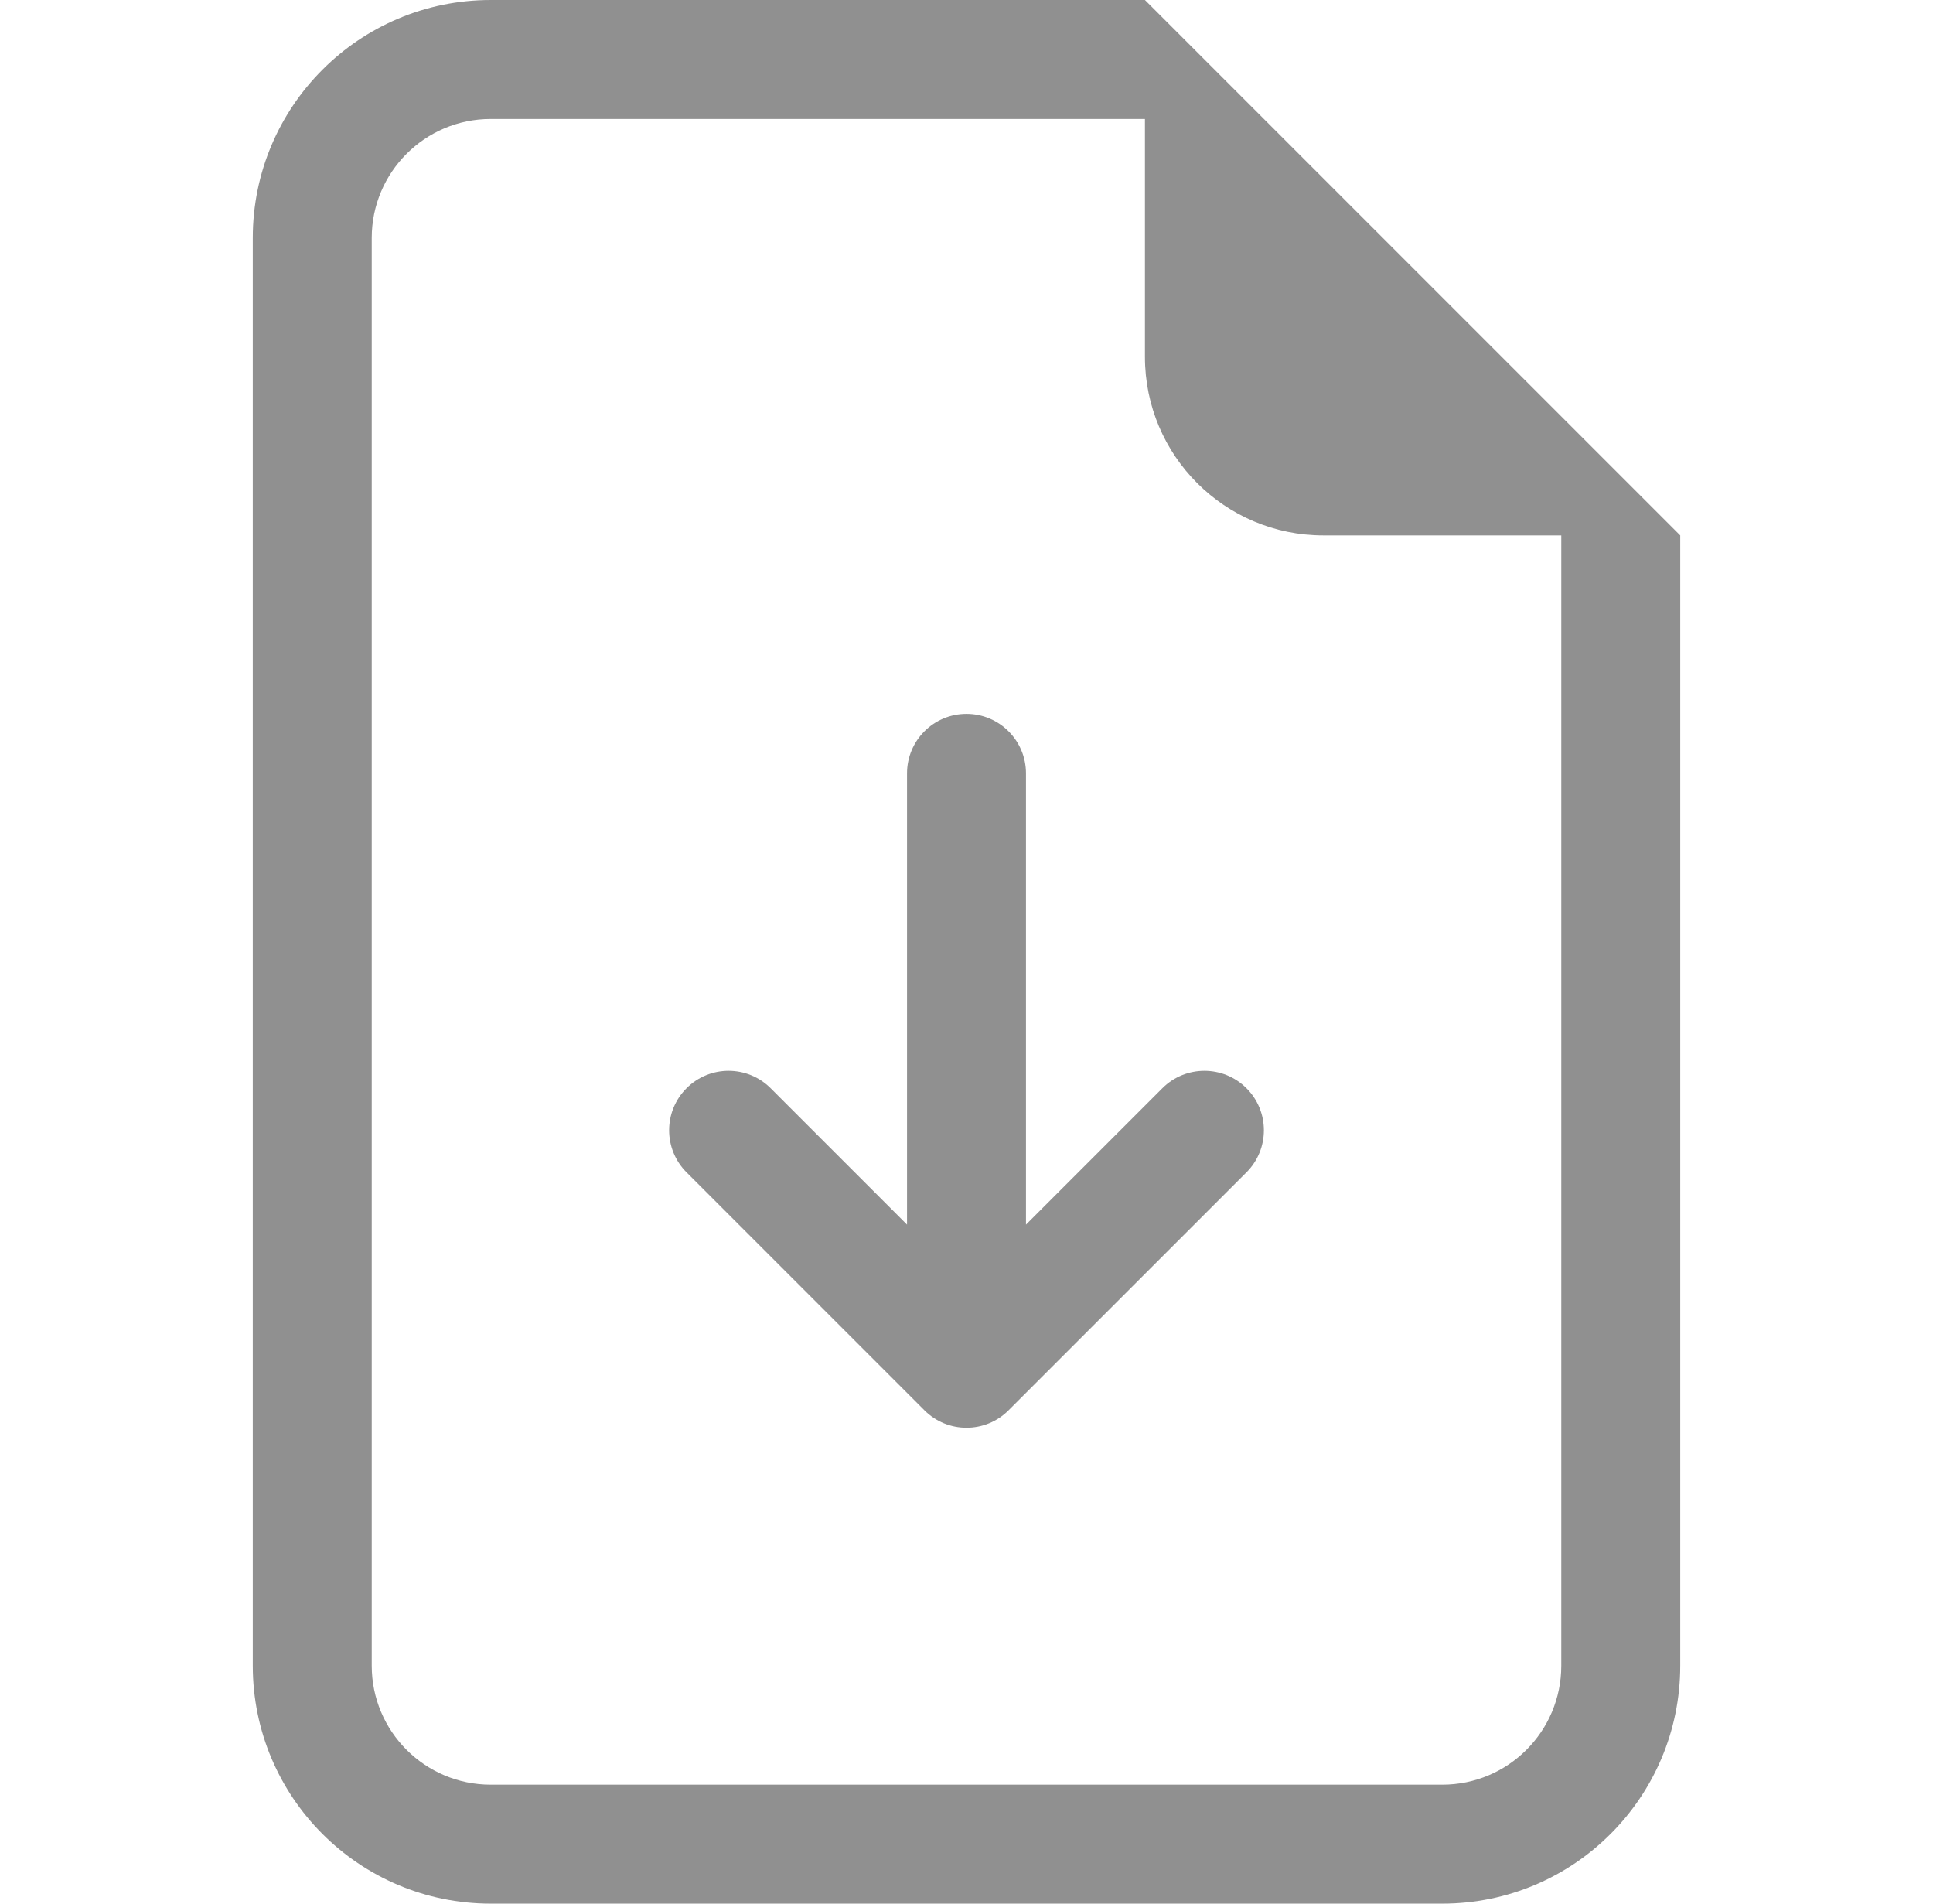 <svg width="65" height="64" viewBox="0 0 65 64" fill="none" xmlns="http://www.w3.org/2000/svg">
<path d="M34.5 26C34.5 24.895 33.605 24 32.5 24C31.395 24 30.5 24.895 30.5 26V41.172L25.914 36.586C25.133 35.805 23.867 35.805 23.086 36.586C22.305 37.367 22.305 38.633 23.086 39.414L31.086 47.414C31.867 48.195 33.133 48.195 33.914 47.414L41.914 39.414C42.695 38.633 42.695 37.367 41.914 36.586C41.133 35.805 39.867 35.805 39.086 36.586L34.5 41.172V26Z" fill="#909090"/>
<path d="M56.5 56V18L38.5 0H16.5C12.082 0 8.5 3.582 8.5 8V56C8.5 60.418 12.082 64 16.5 64H48.5C52.918 64 56.5 60.418 56.5 56ZM38.5 12C38.5 15.314 41.186 18 44.5 18H52.5V56C52.5 58.209 50.709 60 48.5 60H16.5C14.291 60 12.5 58.209 12.5 56V8C12.5 5.791 14.291 4 16.5 4H38.5V12Z" fill="#909090"/>
</svg>
